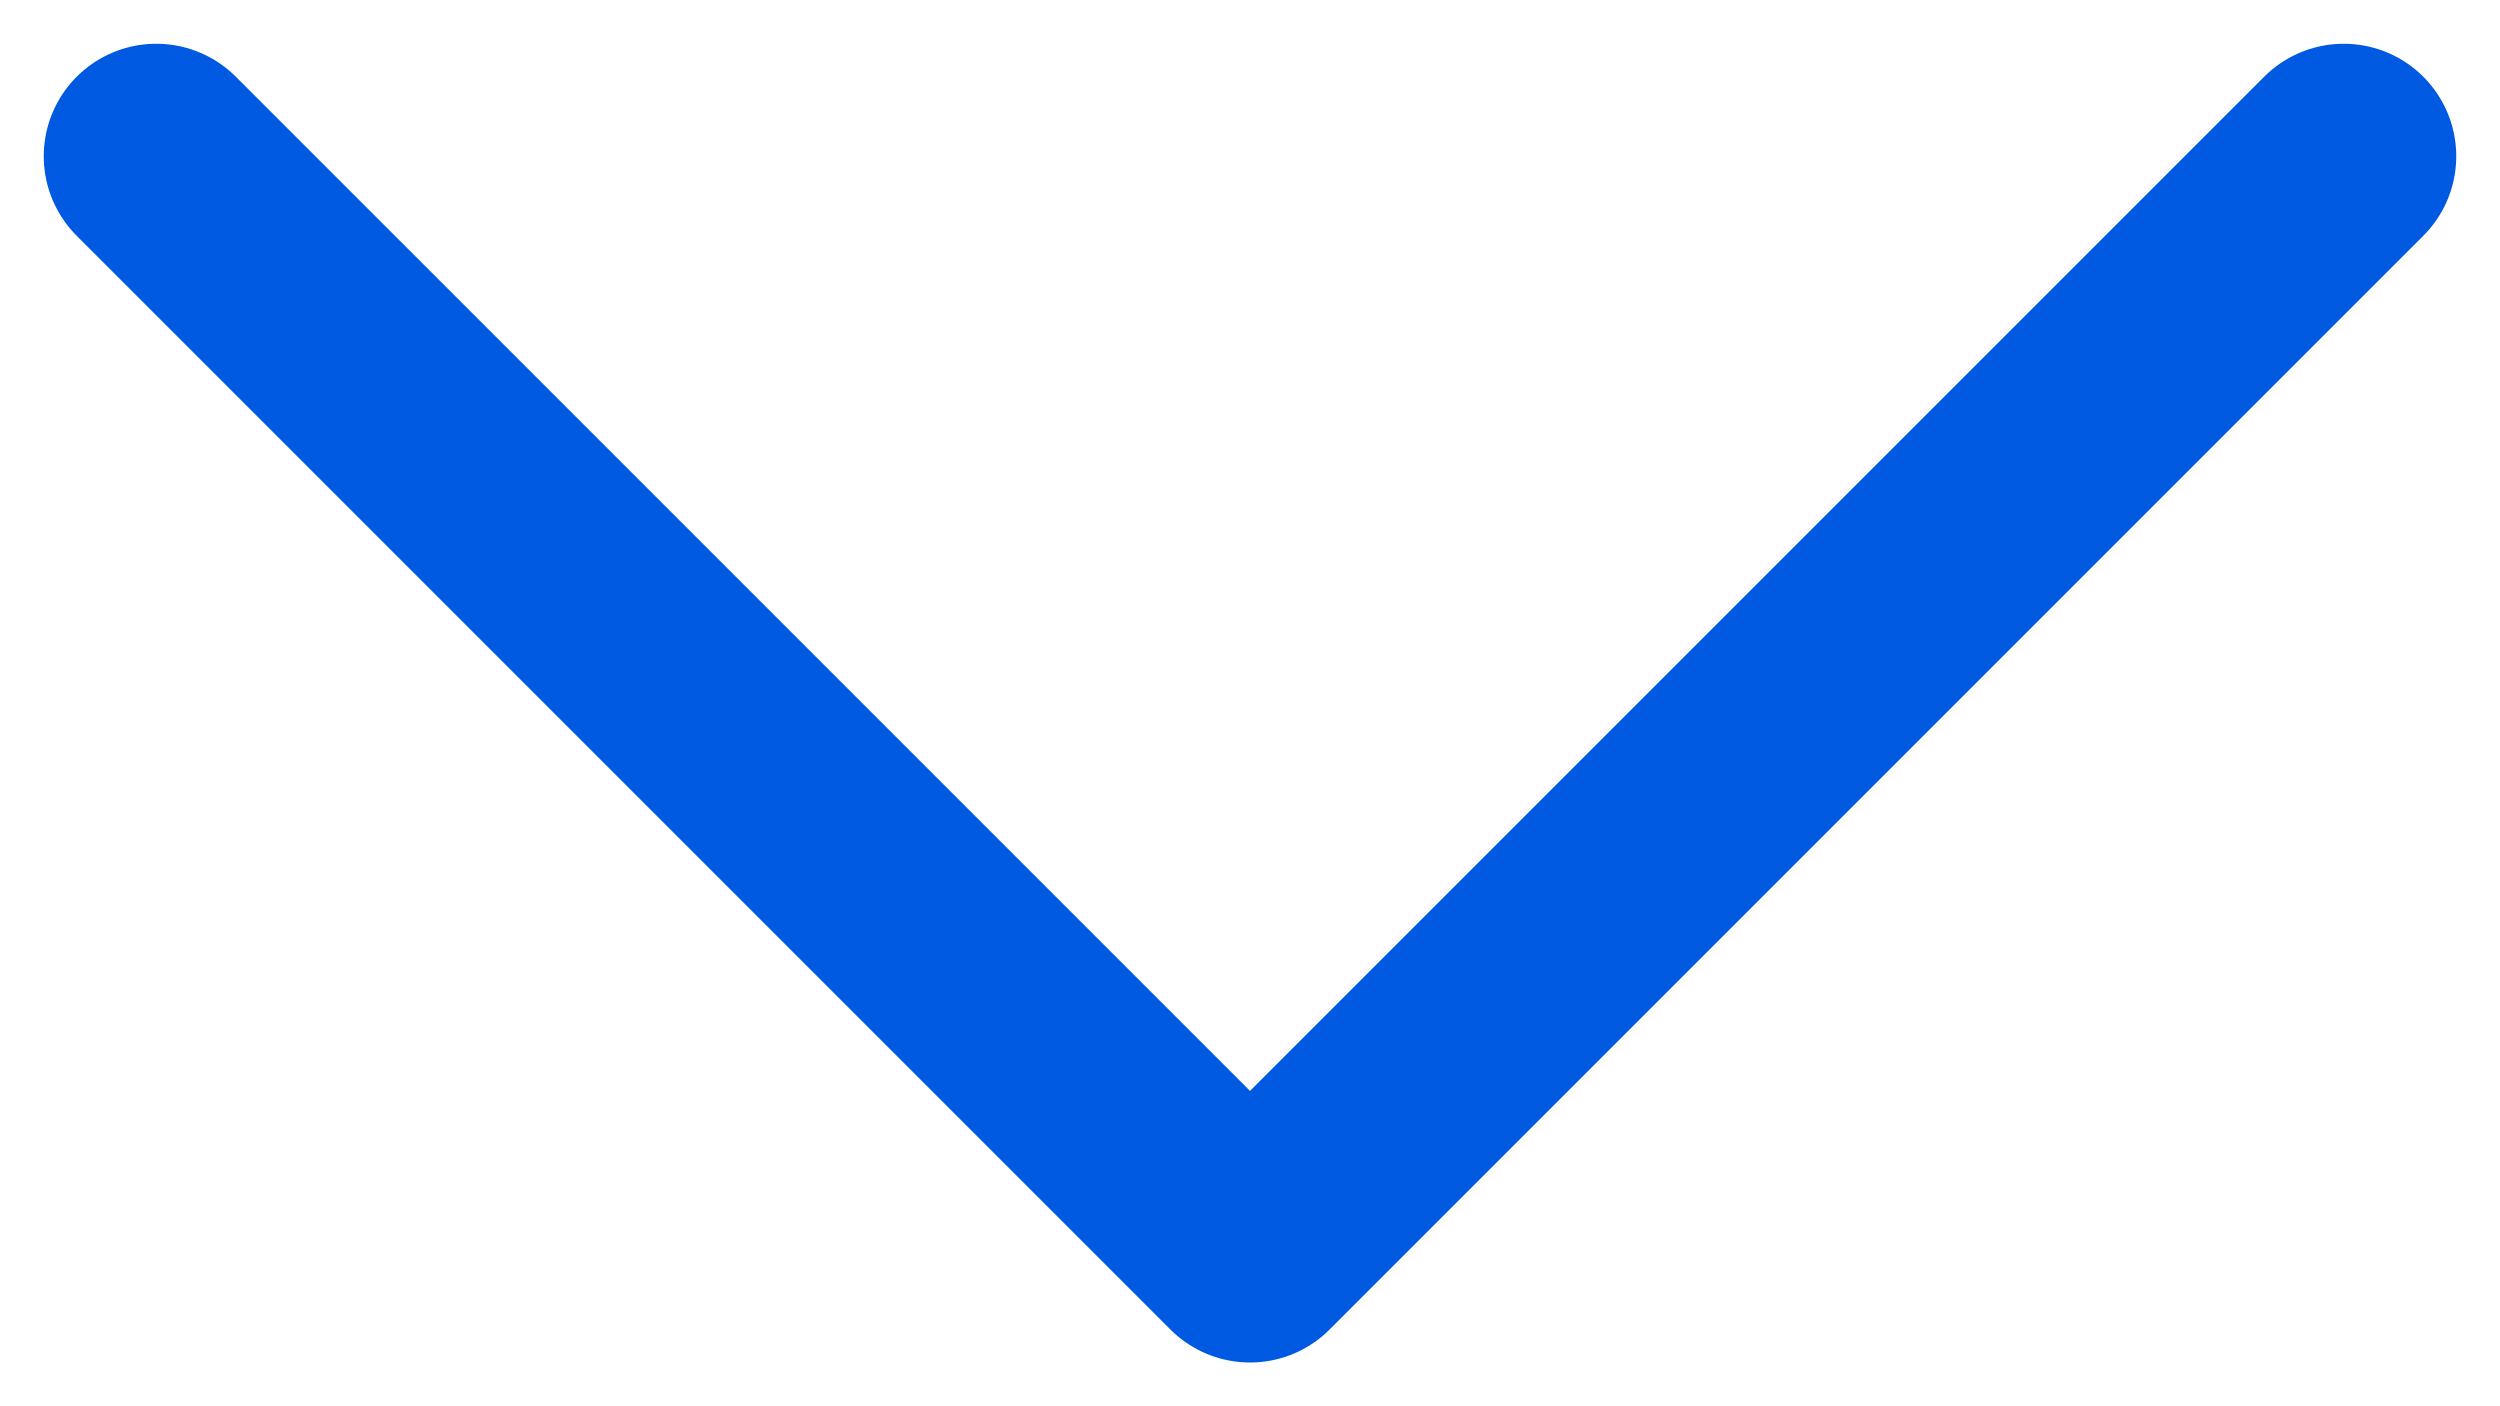 <svg width="16" height="9" viewBox="0 0 16 9" fill="none" xmlns="http://www.w3.org/2000/svg">
<path d="M15 1L8 8L1 1" stroke="#005AE1" stroke-width="1.44" stroke-linecap="round" stroke-linejoin="round"/>
</svg>

